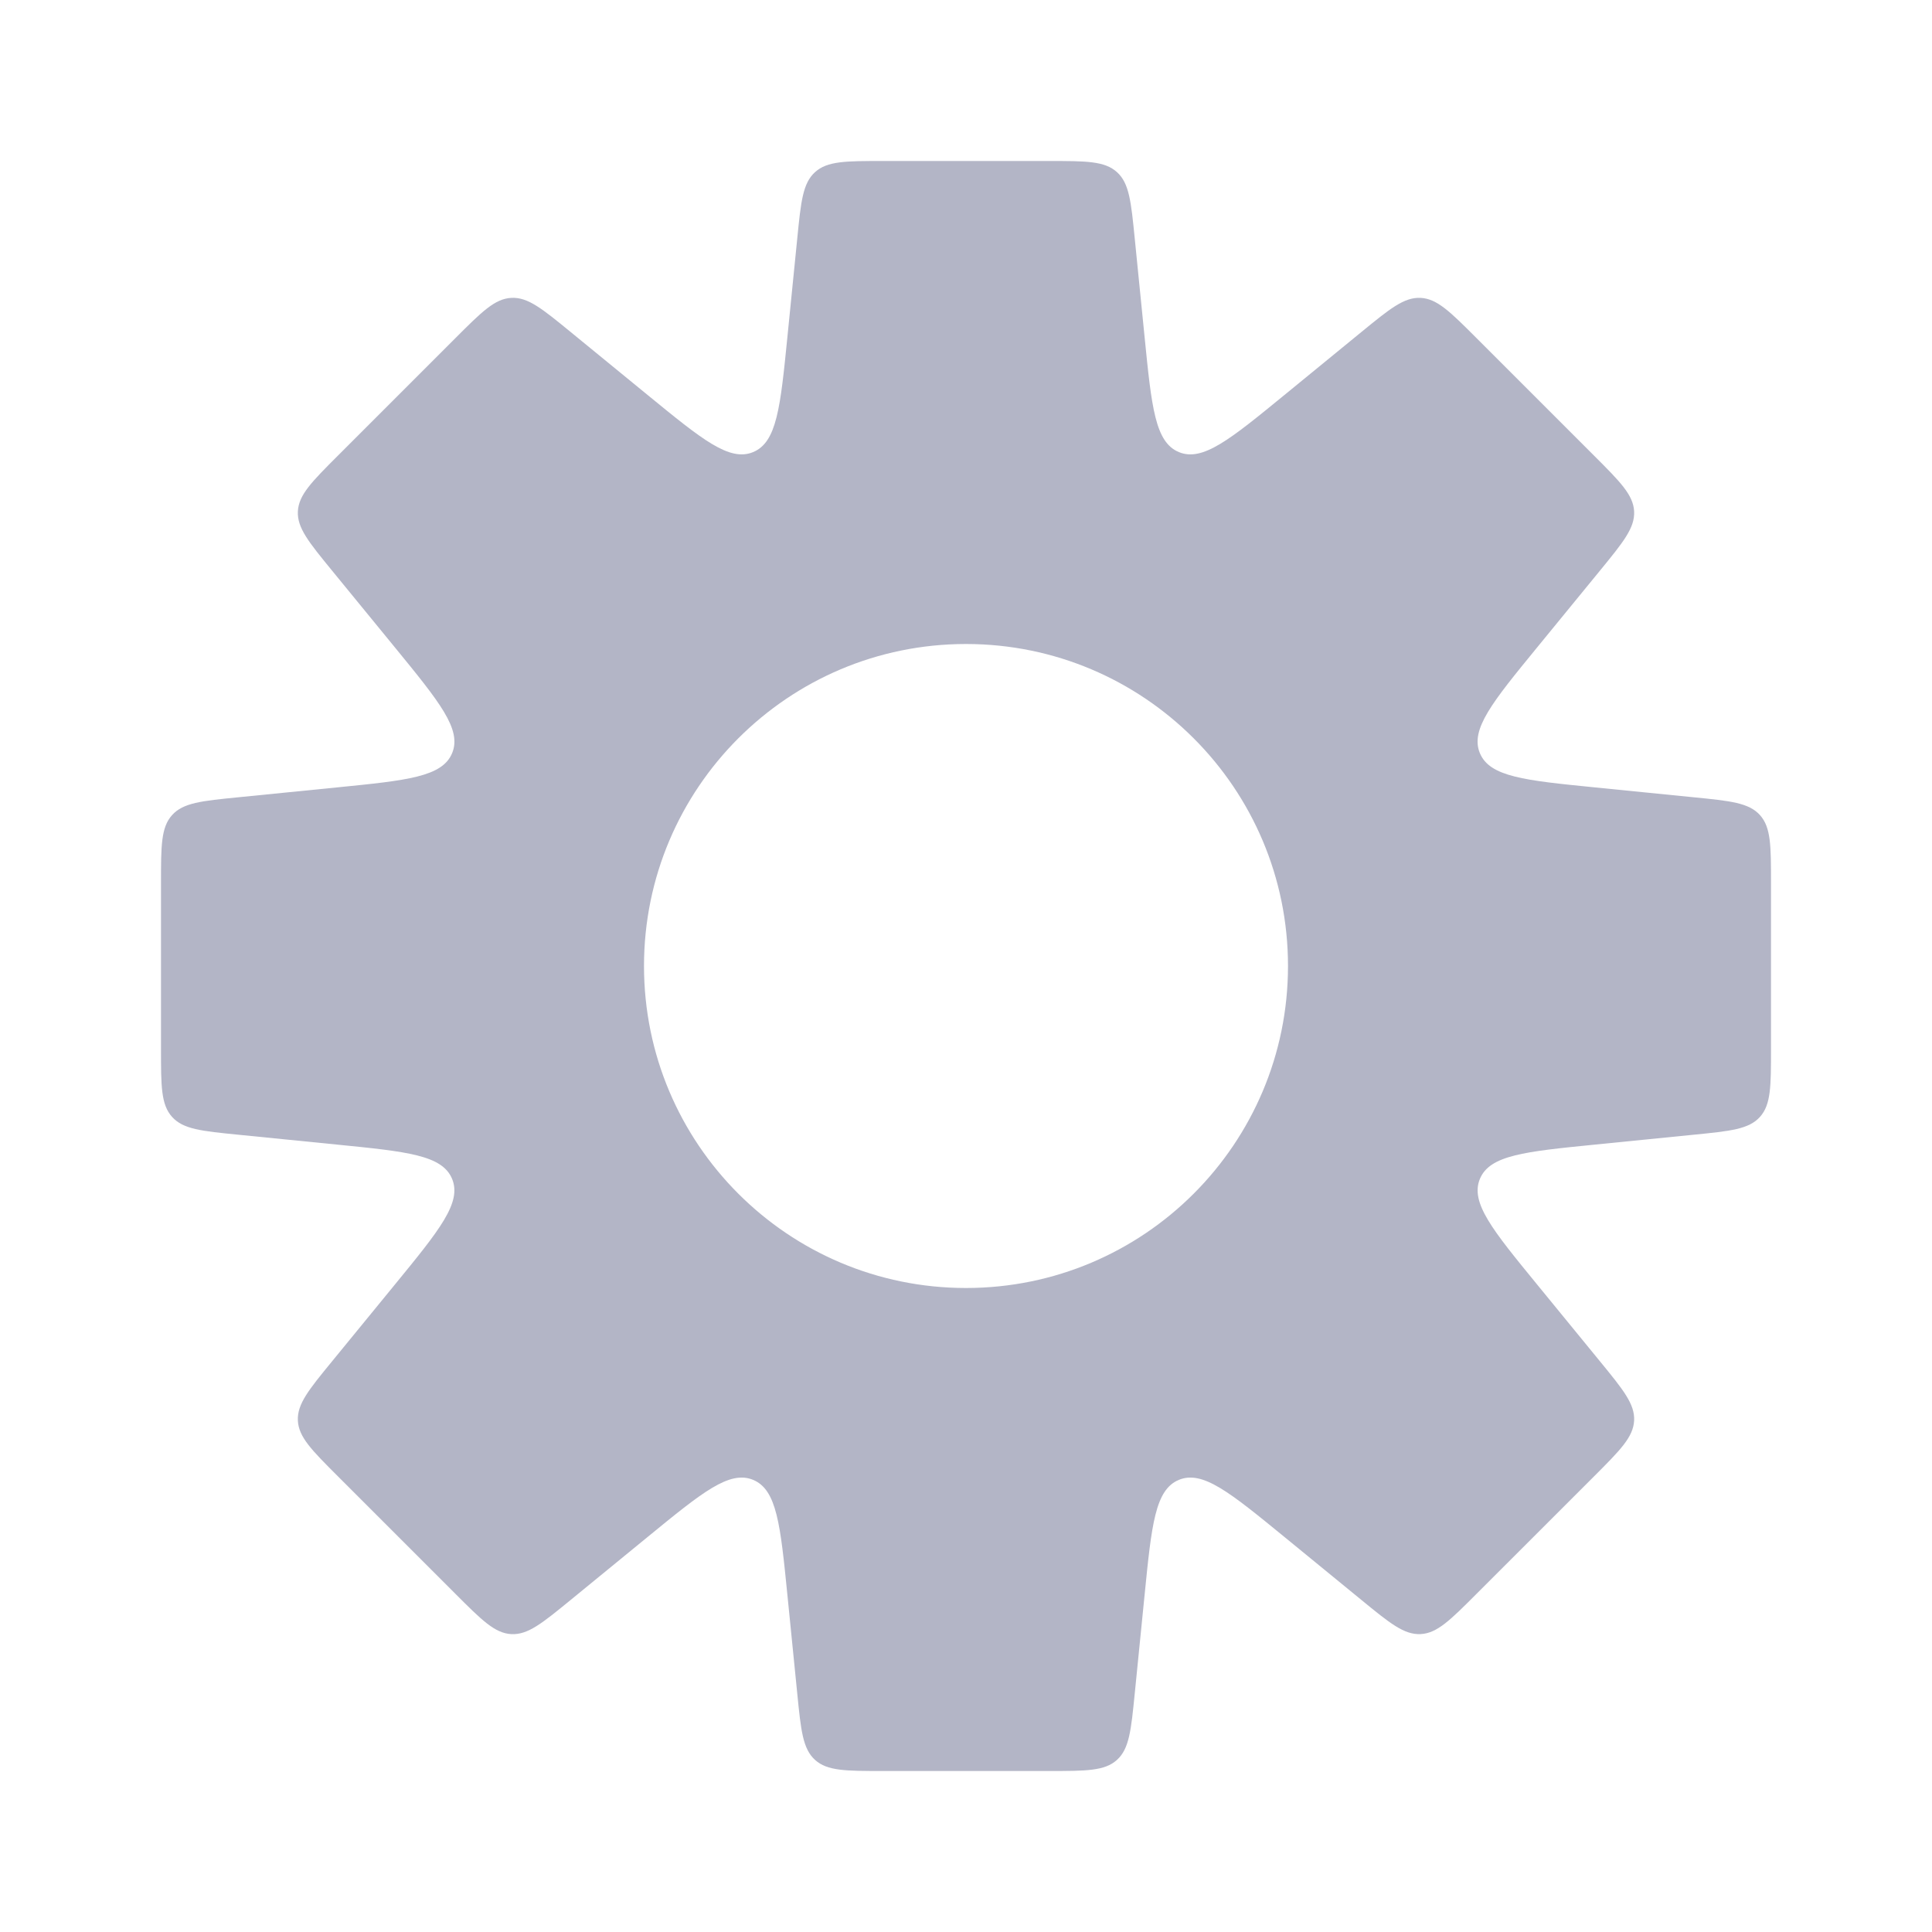 <svg width="45" height="45" viewBox="0 0 45 45" fill="none" xmlns="http://www.w3.org/2000/svg">
<path fill-rule="evenodd" clip-rule="evenodd" d="M26.43 5.551V5.551L26.66 7.851C26.823 9.485 26.905 10.301 27.458 10.53C28.011 10.759 28.646 10.24 29.917 9.2L31.706 7.736C32.371 7.192 32.704 6.919 33.089 6.938C33.474 6.958 33.778 7.262 34.386 7.87L37.13 10.614C37.738 11.222 38.042 11.526 38.062 11.911C38.081 12.296 37.808 12.629 37.264 13.294L35.8 15.083C34.76 16.354 34.24 16.989 34.469 17.542C34.699 18.095 35.515 18.177 37.149 18.34L39.449 18.57C40.305 18.655 40.733 18.698 40.992 18.984C41.25 19.27 41.25 19.7 41.25 20.56V24.44C41.25 25.3 41.25 25.73 40.992 26.016C40.733 26.302 40.305 26.345 39.449 26.43L37.15 26.66C35.516 26.823 34.699 26.905 34.47 27.458C34.241 28.011 34.761 28.646 35.801 29.917L37.264 31.705C37.809 32.371 38.081 32.704 38.062 33.088C38.042 33.473 37.738 33.777 37.13 34.386L34.386 37.129C33.778 37.737 33.474 38.042 33.089 38.061C32.704 38.08 32.371 37.808 31.706 37.263L29.917 35.799C28.646 34.76 28.011 34.24 27.458 34.469C26.905 34.698 26.823 35.514 26.66 37.148L26.43 39.449C26.345 40.305 26.302 40.733 26.016 40.992C25.73 41.25 25.3 41.25 24.44 41.25H20.56C19.7 41.25 19.27 41.25 18.984 40.992C18.698 40.733 18.655 40.305 18.57 39.449L18.34 37.149C18.177 35.515 18.095 34.699 17.542 34.469C16.989 34.24 16.354 34.76 15.083 35.8L13.294 37.264C12.628 37.809 12.296 38.081 11.911 38.062C11.526 38.042 11.222 37.738 10.614 37.13L7.87 34.386C7.262 33.778 6.957 33.474 6.938 33.089C6.919 32.704 7.191 32.371 7.736 31.706L9.2 29.917C10.24 28.646 10.759 28.011 10.53 27.458C10.301 26.905 9.485 26.823 7.851 26.66L5.551 26.43C4.695 26.345 4.267 26.302 4.009 26.016C3.75 25.73 3.75 25.3 3.75 24.44V20.56C3.75 19.7 3.75 19.27 4.009 18.984C4.267 18.698 4.695 18.655 5.551 18.57L7.852 18.34C9.485 18.177 10.302 18.095 10.531 17.542C10.76 16.989 10.24 16.354 9.201 15.083L7.736 13.293C7.192 12.628 6.919 12.295 6.938 11.91C6.958 11.525 7.262 11.221 7.87 10.613L10.614 7.869C11.222 7.261 11.526 6.957 11.911 6.938C12.296 6.918 12.629 7.191 13.294 7.735L15.083 9.199C16.354 10.239 16.989 10.759 17.542 10.53C18.095 10.301 18.177 9.484 18.34 7.85L18.57 5.551C18.655 4.695 18.698 4.267 18.984 4.009C19.27 3.75 19.7 3.75 20.56 3.75H24.44C25.3 3.75 25.73 3.75 26.016 4.009C26.302 4.267 26.345 4.695 26.43 5.551ZM22.5 30C26.642 30 30 26.642 30 22.5C30 18.358 26.642 15 22.5 15C18.358 15 15 18.358 15 22.5C15 26.642 18.358 30 22.5 30Z" fill="#B3B5C6"/>
</svg>
